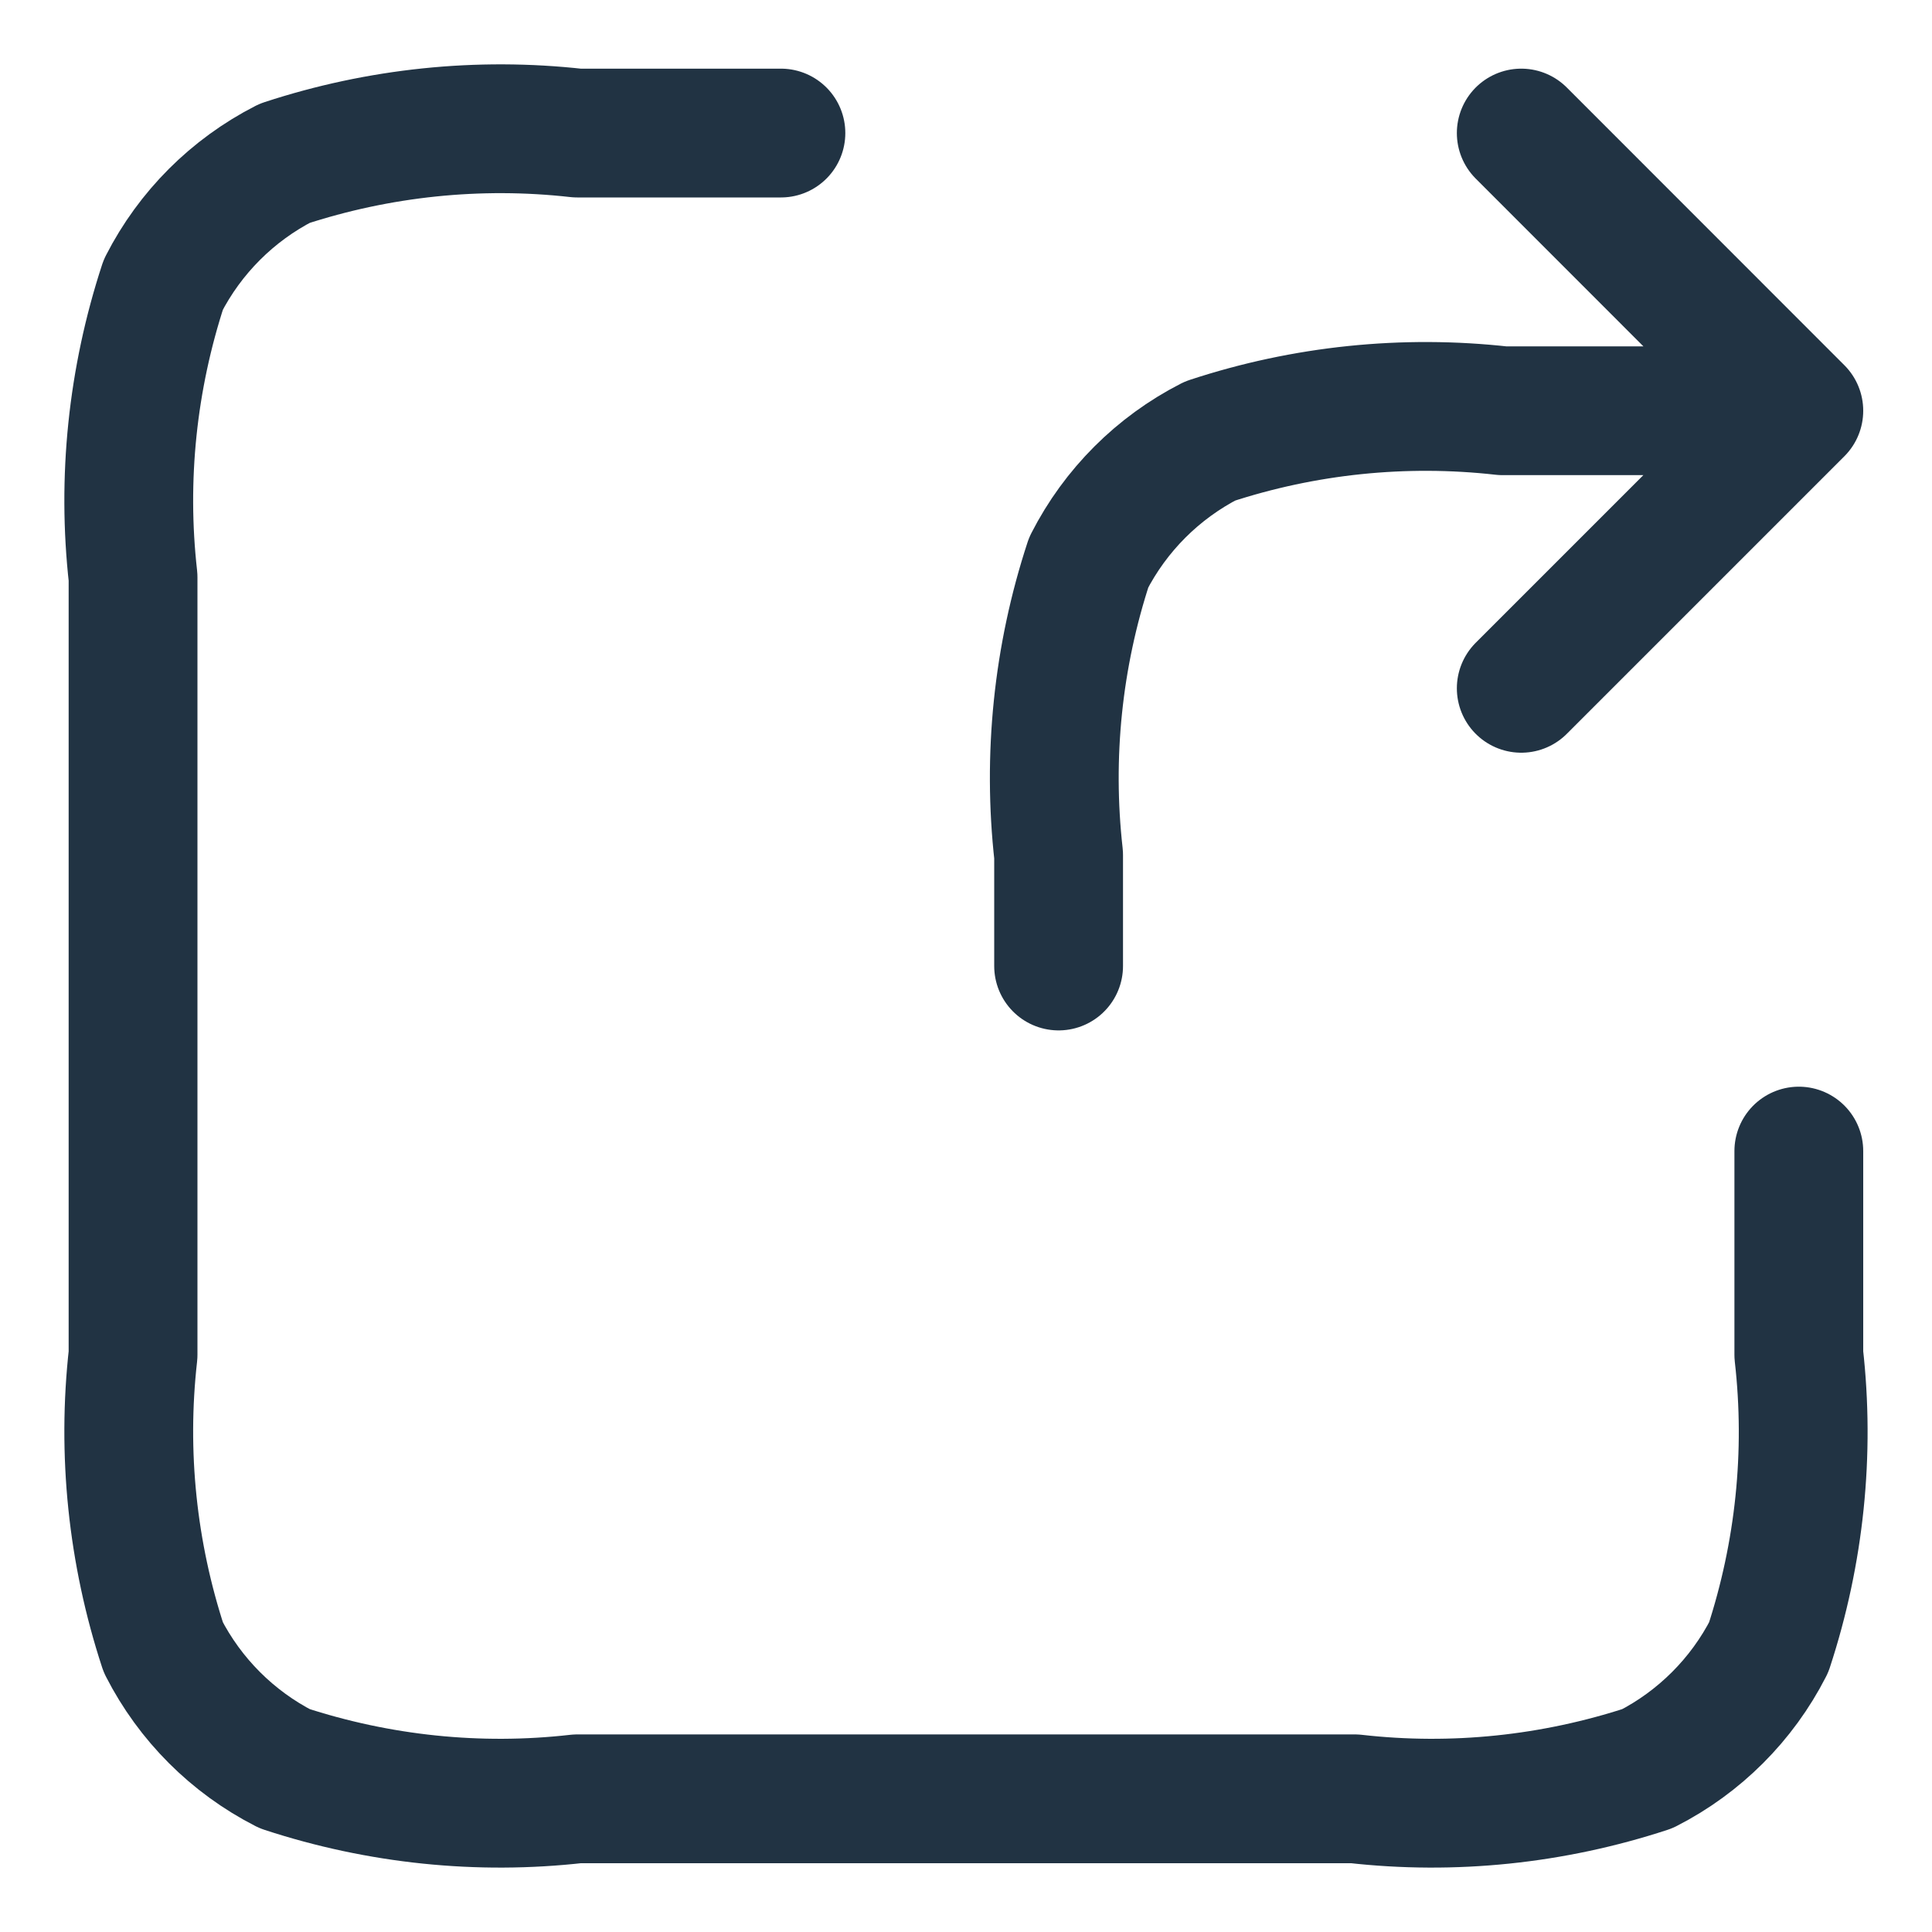 <svg width="15" height="15" viewBox="0 0 15 15" fill="none" xmlns="http://www.w3.org/2000/svg">
<path d="M13.966 3.189H11.667C10.902 3.103 10.127 3.183 9.395 3.424C8.99 3.631 8.66 3.961 8.453 4.366C8.213 5.097 8.133 5.872 8.219 6.638V7.5M13.966 3.189L11.811 1.033M13.966 3.189L11.811 5.344M6.063 1.033H4.482C3.717 0.947 2.942 1.028 2.21 1.268C1.805 1.475 1.475 1.805 1.268 2.21C1.028 2.942 0.947 3.717 1.033 4.482V10.518C0.947 11.283 1.028 12.058 1.268 12.79C1.475 13.195 1.805 13.525 2.21 13.732C2.942 13.972 3.717 14.053 4.482 13.966H10.518C11.283 14.053 12.058 13.972 12.79 13.732C13.195 13.525 13.525 13.195 13.732 12.79C13.972 12.058 14.053 11.283 13.966 10.518V8.937" stroke="#213343" stroke-linecap="round" stroke-linejoin="round"/>
</svg>
